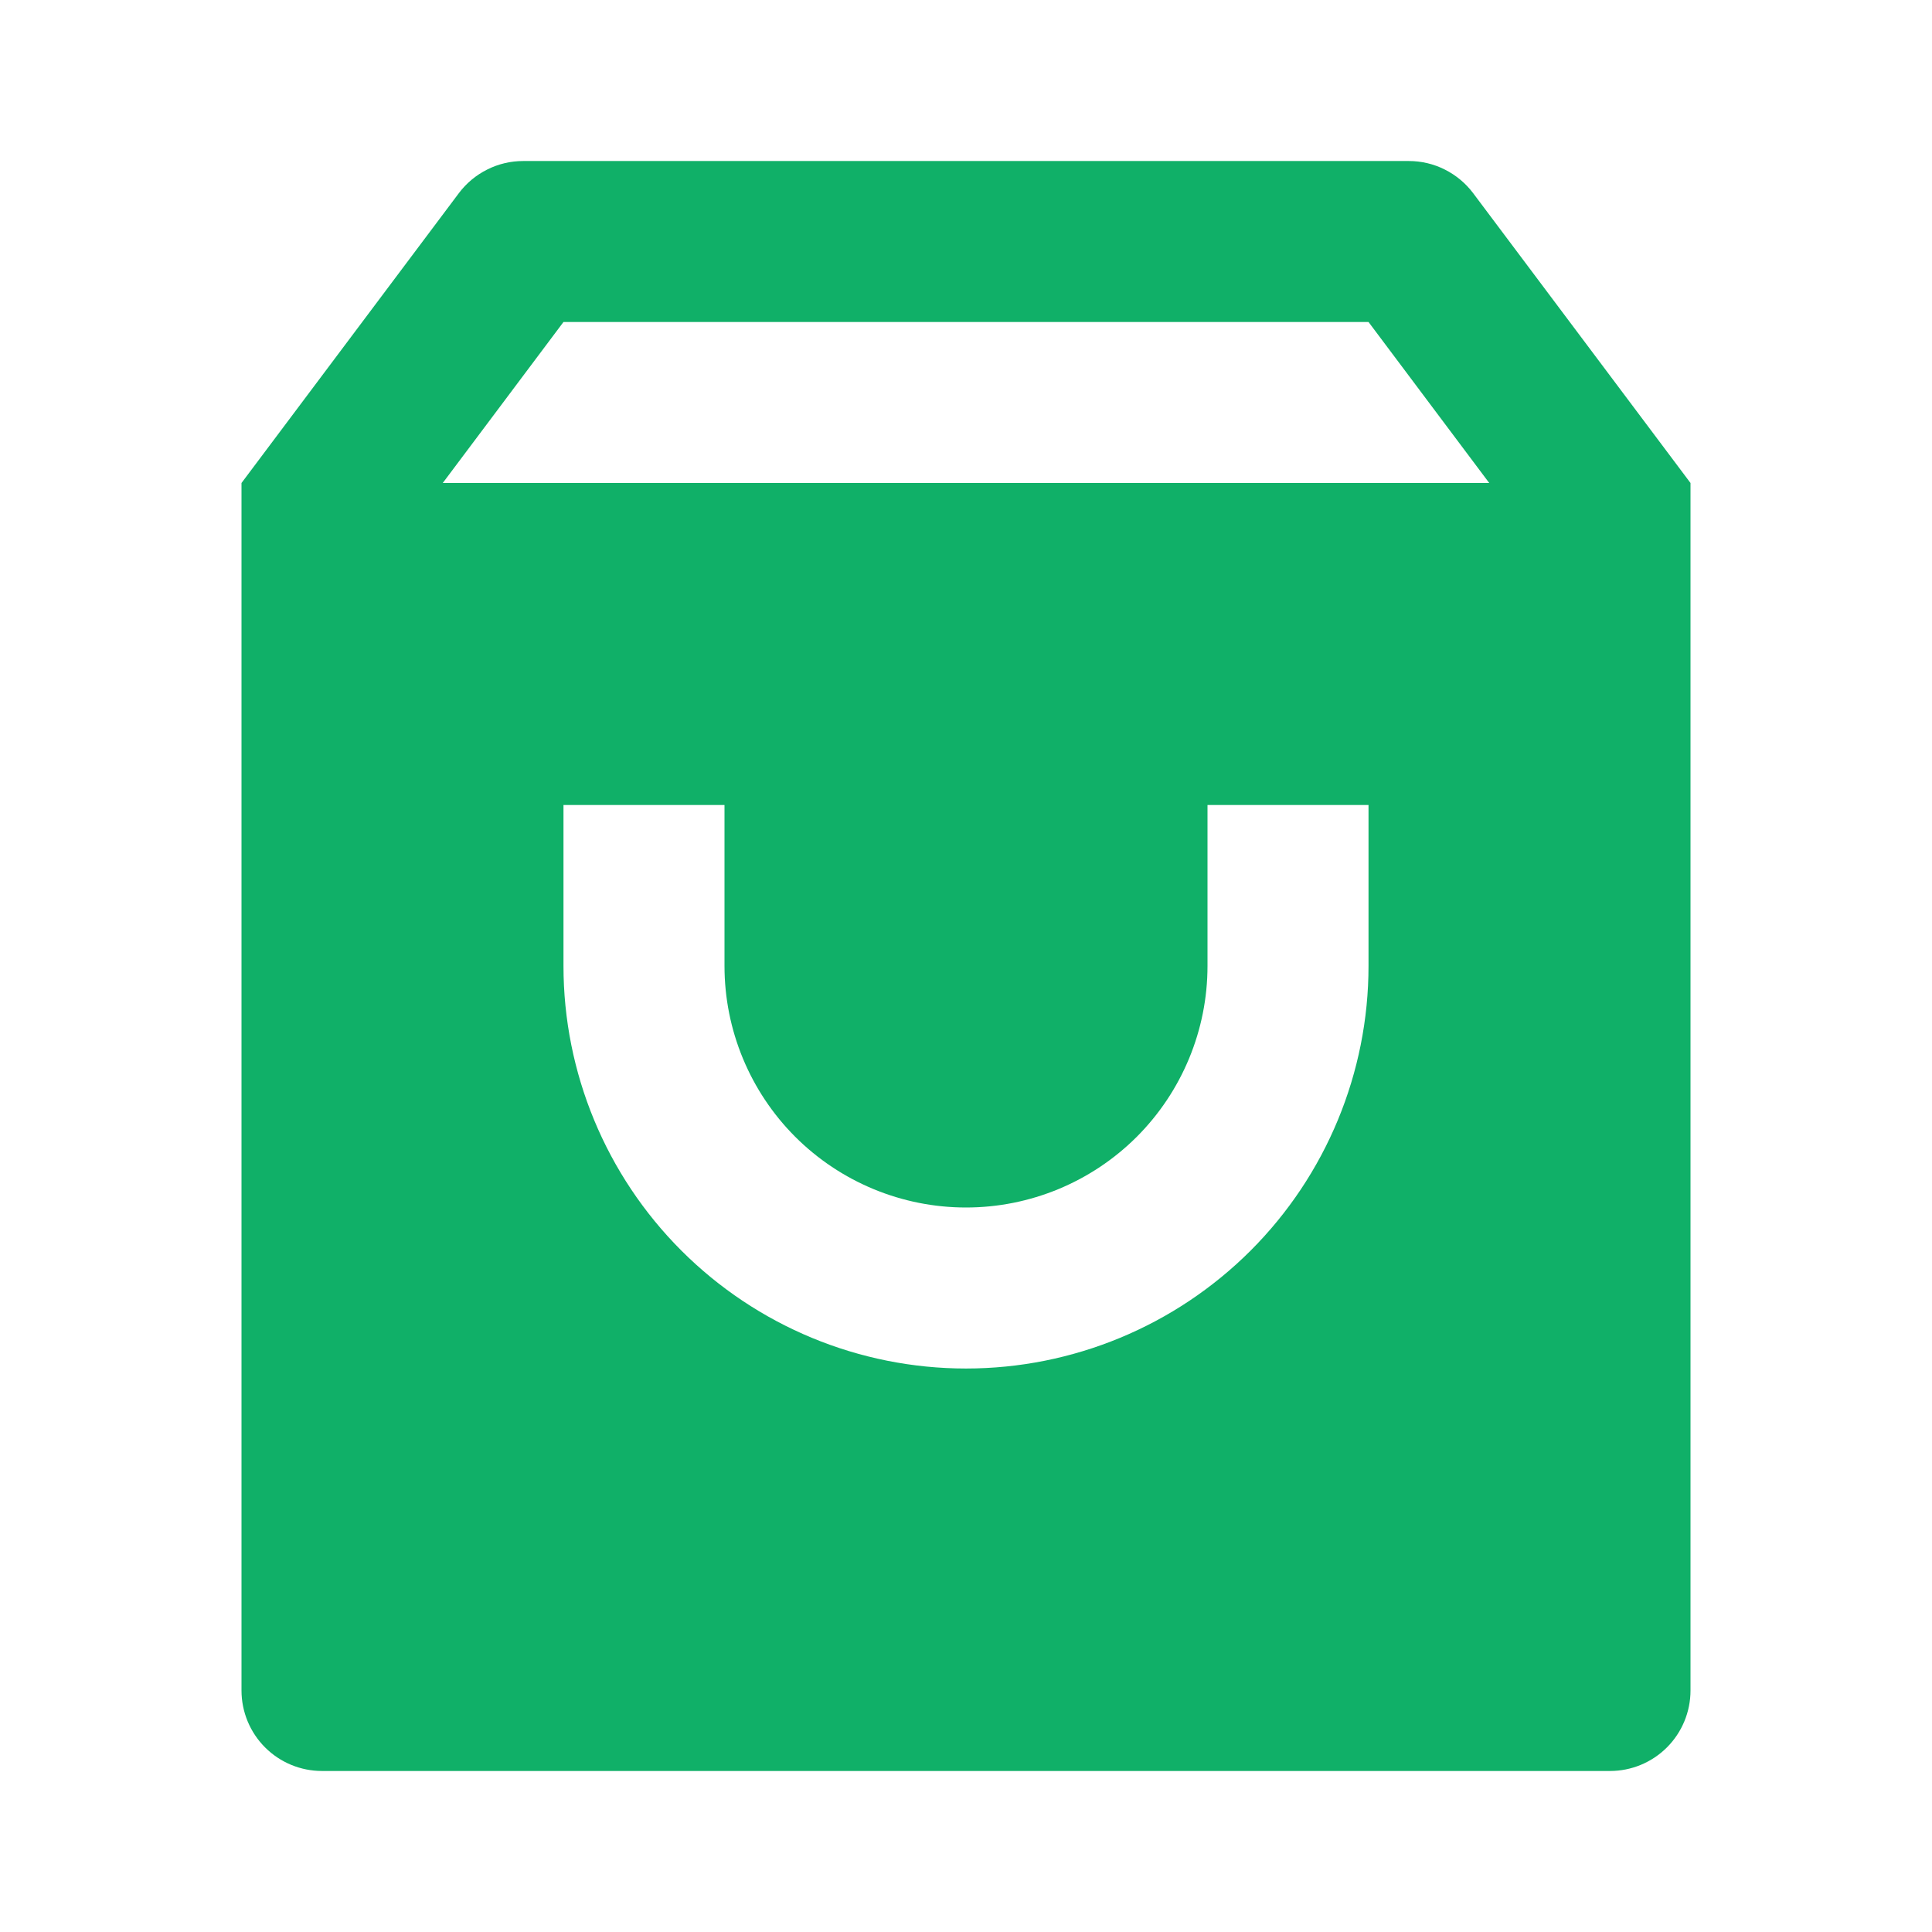 <svg width="35" height="35" viewBox="0 0 35 35" fill="none" xmlns="http://www.w3.org/2000/svg">
<path d="M9.479 2.917H25.521C25.747 2.917 25.971 2.969 26.173 3.071C26.375 3.172 26.552 3.319 26.688 3.5L30.625 8.75V30.625C30.625 31.012 30.471 31.383 30.198 31.656C29.924 31.93 29.553 32.083 29.167 32.083H5.833C5.447 32.083 5.076 31.93 4.802 31.656C4.529 31.383 4.375 31.012 4.375 30.625V8.75L8.312 3.5C8.448 3.319 8.624 3.172 8.827 3.071C9.029 2.969 9.253 2.917 9.479 2.917ZM26.979 8.75L24.792 5.833H10.208L8.021 8.75H26.979ZM13.125 14.583H10.208V17.5C10.208 19.434 10.977 21.289 12.344 22.656C13.711 24.023 15.566 24.792 17.5 24.792C19.434 24.792 21.288 24.023 22.656 22.656C24.023 21.289 24.792 19.434 24.792 17.5V14.583H21.875V17.5C21.875 18.66 21.414 19.773 20.594 20.594C19.773 21.414 18.66 21.875 17.5 21.875C16.34 21.875 15.227 21.414 14.406 20.594C13.586 19.773 13.125 18.66 13.125 17.5V14.583Z" fill="#10B068"/>
</svg>
